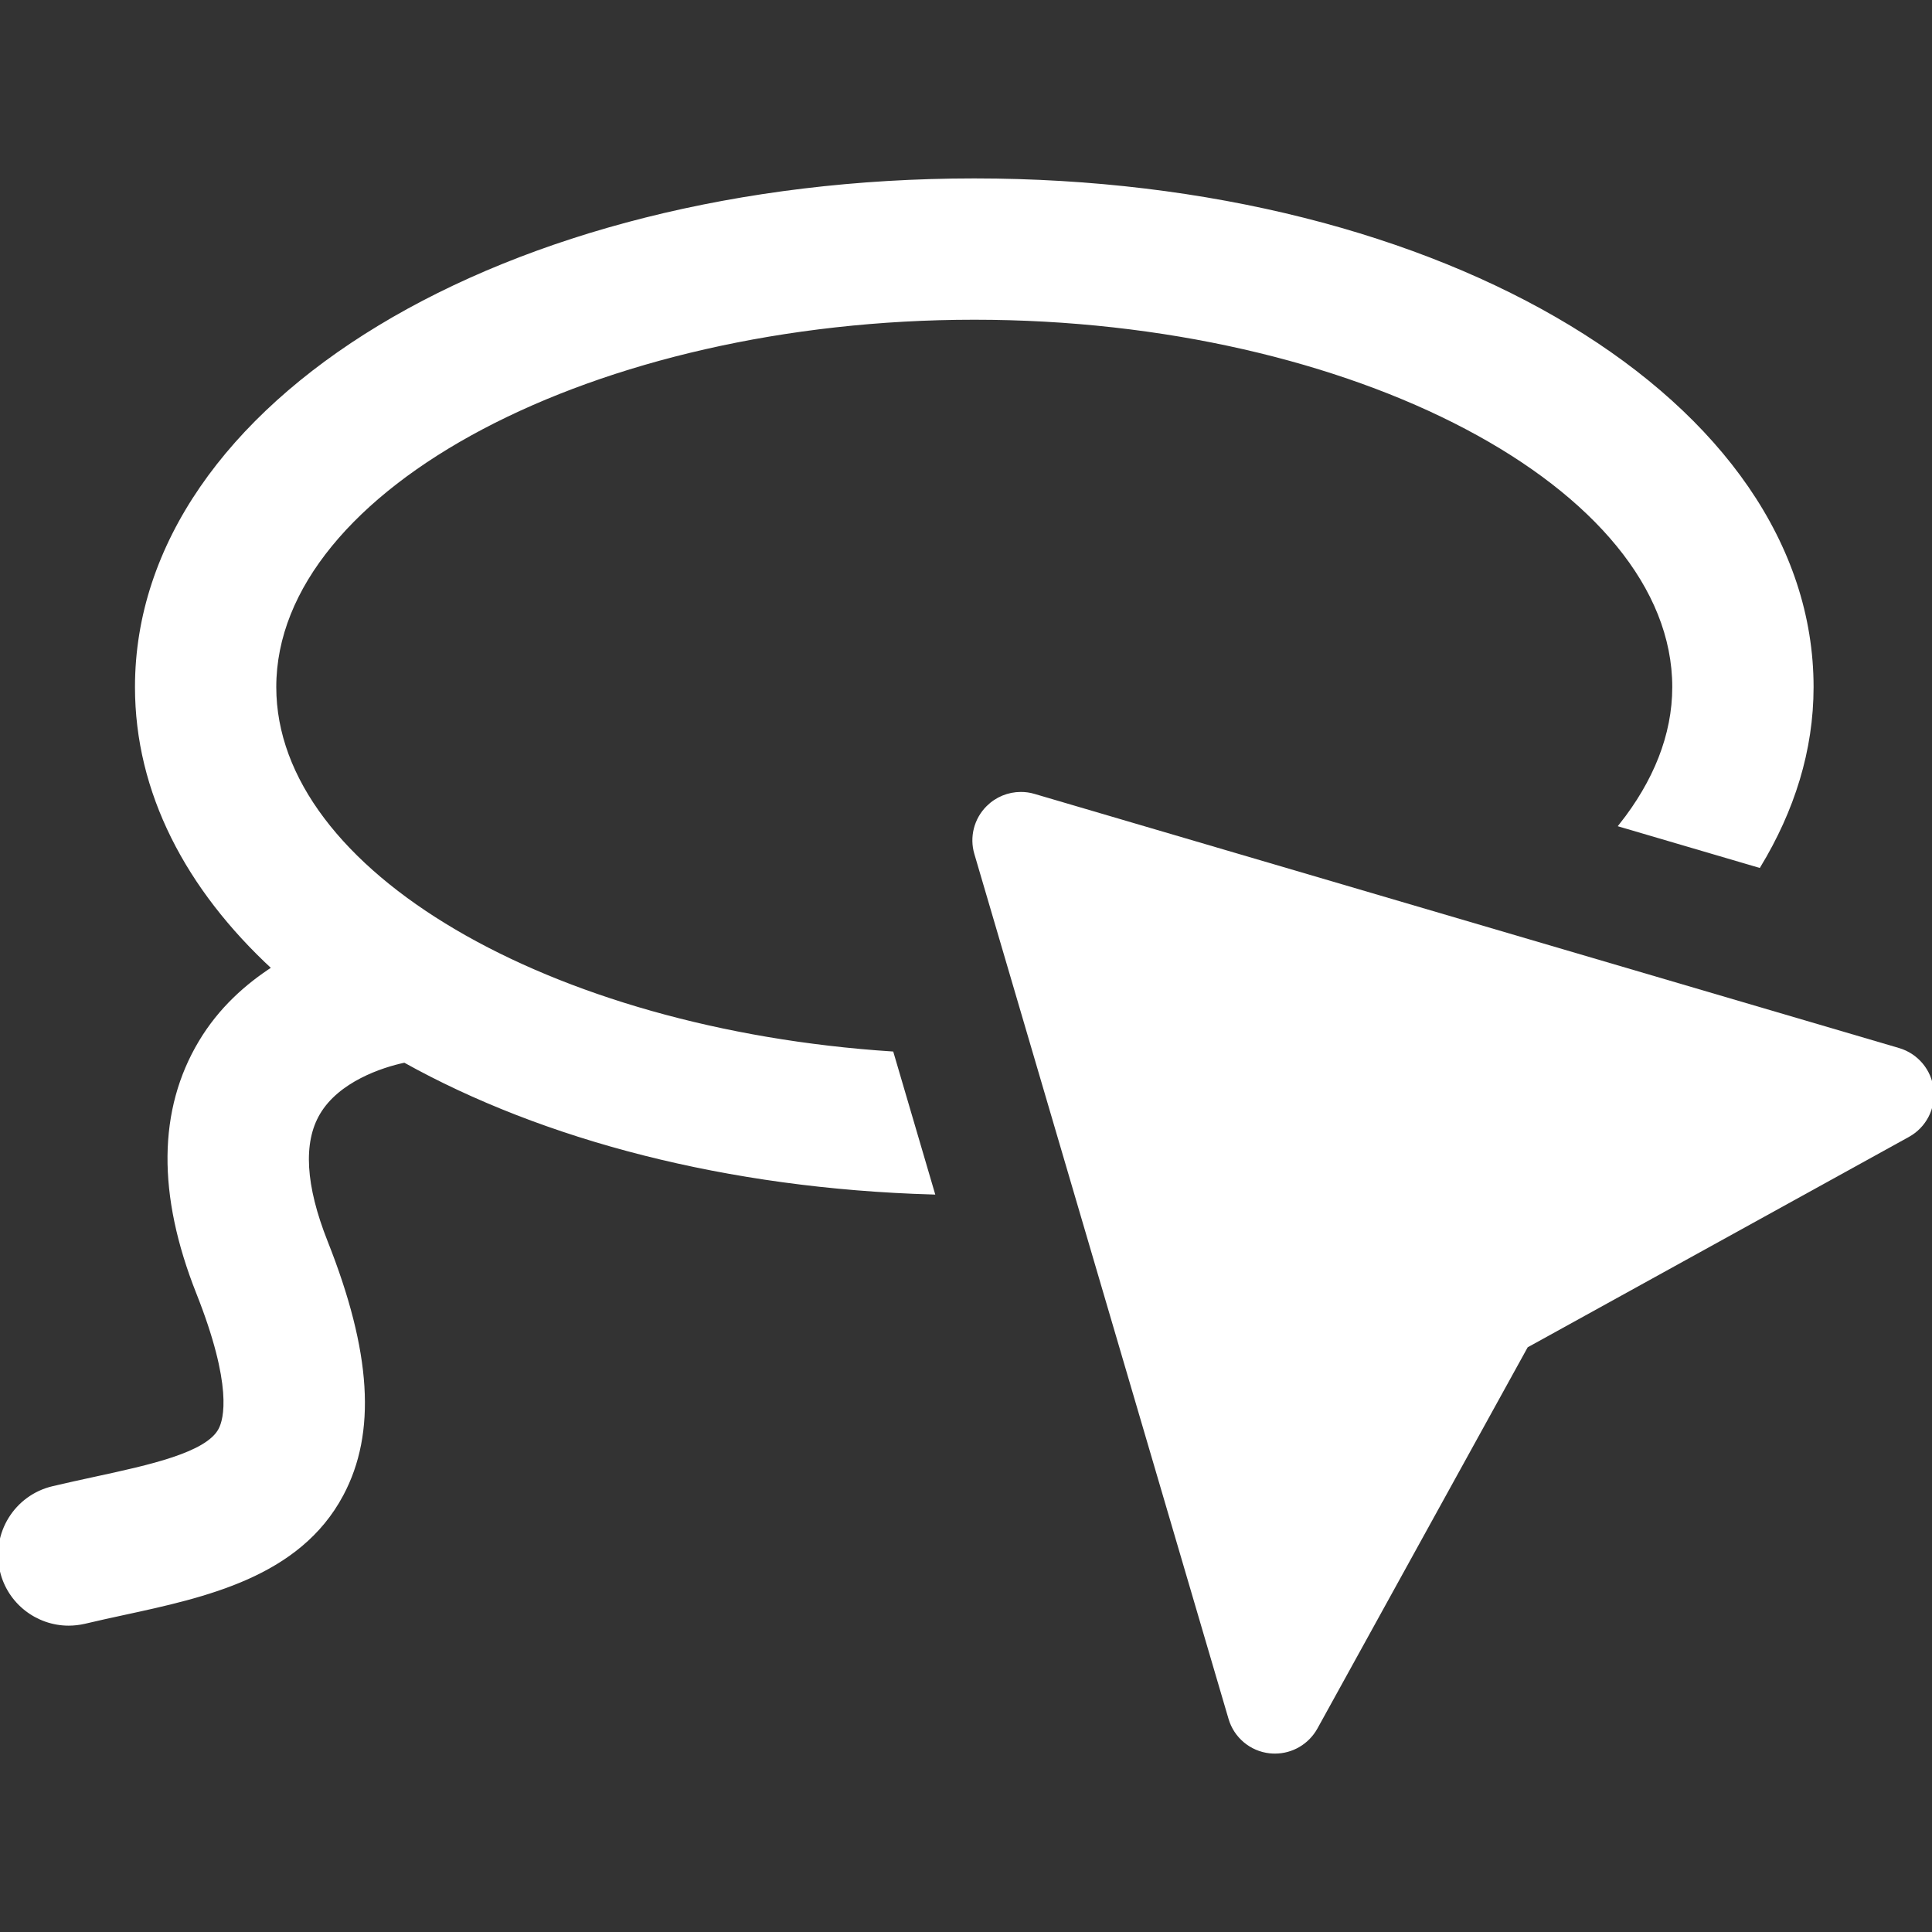 <!DOCTYPE svg PUBLIC "-//W3C//DTD SVG 1.1//EN" "http://www.w3.org/Graphics/SVG/1.1/DTD/svg11.dtd">
<!-- Uploaded to: SVG Repo, www.svgrepo.com, Transformed by: SVG Repo Mixer Tools -->
<svg fill="#ffffff" height="256px" width="256px" version="1.1" id="Capa_1" xmlns="http://www.w3.org/2000/svg" xmlns:xlink="http://www.w3.org/1999/xlink" viewBox="0 0 496.149 496.149" xml:space="preserve" stroke="#ffffff">
<rect x="0" y="0" width="496.149" height="496.149" fill="#333333" stroke="none"/>
<g id="SVGRepo_bgCarrier" stroke-width="0"/>
<g id="SVGRepo_tracerCarrier" stroke-linecap="round" stroke-linejoin="round"/>
<g id="SVGRepo_iconCarrier"> <g> <path d="M250.201,81.608c97.43,0,179.746,43.434,179.746,94.834c0,12.449-4.934,24.449-13.645,35.465l35.402,10.404 c8.613-14.227,13.533-29.629,13.533-45.869c0-72.965-94.463-130.123-215.037-130.123S35.164,103.477,35.164,176.442 c0,26.918,12.936,51.643,35.189,72.172c-6.951,4.502-13.756,10.502-18.836,18.984c-10.453,17.449-10.66,39.094-0.645,64.35 c9.433,23.791,7.125,32.582,5.693,35.242c-3.354,6.322-18.127,9.514-32.385,12.596c-3.486,0.758-7.035,1.531-10.582,2.371 c-9.484,2.24-15.353,11.725-13.129,21.225c1.902,8.111,9.164,13.596,17.16,13.596c1.34,0,2.709-0.16,4.068-0.467 c3.32-0.791,6.656-1.518,9.932-2.227c21.111-4.564,45.016-9.742,56.076-30.482c8.486-15.902,7.195-36.516-4.031-64.85 c-5.725-14.435-6.385-25.564-1.947-33.098c4.965-8.451,16.141-12.207,22.19-13.467c35.705,19.902,82.85,32.354,135.592,33.869 l-10.504-35.74c-87.867-5.758-158.555-46.447-158.555-94.074C70.451,125.041,152.772,81.608,250.201,81.608z"/> <path d="M487.573,269.629l-222.049-65.271c-1.115-0.338-2.244-0.482-3.373-0.482c-3.113,0-6.158,1.227-8.434,3.5 c-3.096,3.08-4.258,7.613-3.018,11.789l65.271,222.102c1.34,4.613,5.352,7.982,10.143,8.5c0.453,0.047,0.891,0.064,1.322,0.064 c4.309,0,8.307-2.338,10.439-6.162l54.076-98.043l98.025-54.094c4.225-2.322,6.629-6.951,6.1-11.727 C495.561,275.018,492.201,271,487.573,269.629z"/> </g> </g>
</svg>